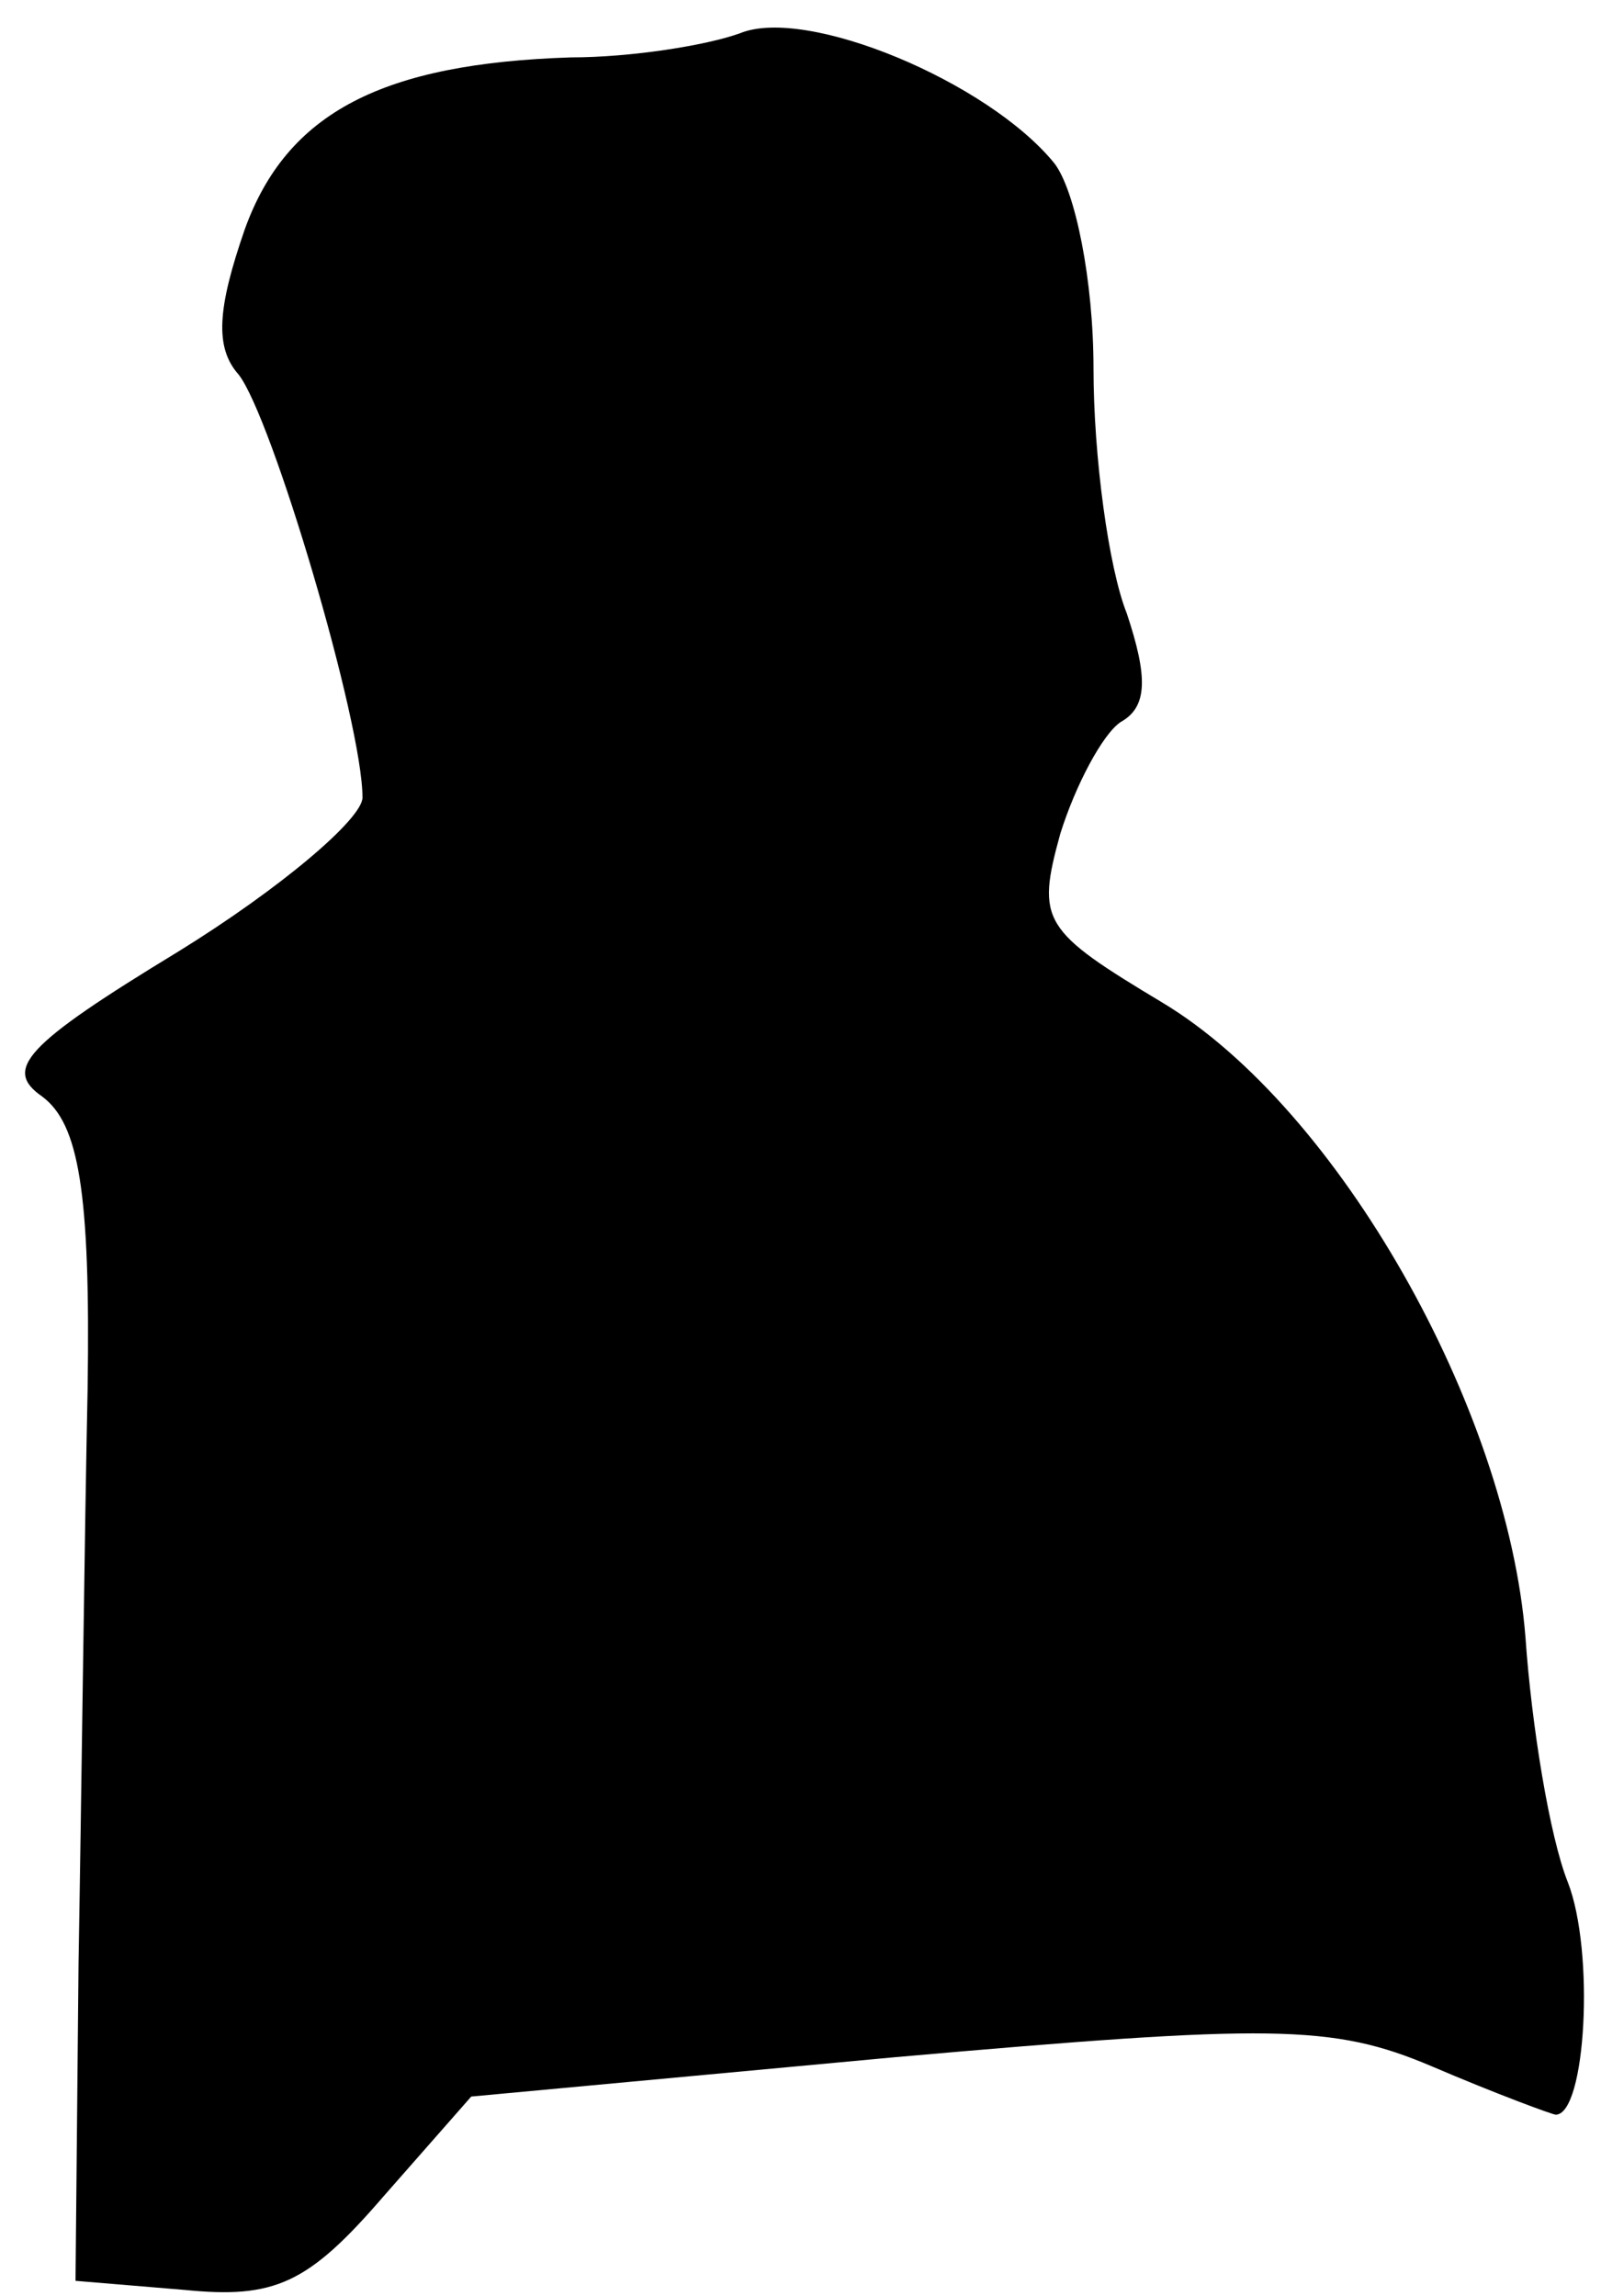 <?xml version="1.0" standalone="no"?>
<!DOCTYPE svg PUBLIC "-//W3C//DTD SVG 20010904//EN"
 "http://www.w3.org/TR/2001/REC-SVG-20010904/DTD/svg10.dtd">
<svg version="1.0" xmlns="http://www.w3.org/2000/svg"
 width="53pt" height="76pt" viewBox="0 0 53 76"
 preserveAspectRatio="xMidYMid meet">
<g transform="translate(0,76) scale(0.1,-0.1)"
fill="#000000" stroke="none">
<path fill="#000000" stroke="none" d="M245 749 c-11 -4 -36 -8 -56 -8 -62 -2
-94 -18 -108 -57 -9 -26 -10 -39 -2 -48 11 -14 41 -115 41 -140 0 -7 -27 -30
-61 -51 -51 -31 -58 -39 -45 -48 12 -9 16 -31 15 -97 -1 -47 -2 -132 -3 -190
l-1 -105 36 -3 c30 -3 41 2 66 31 l29 33 140 13 c125 11 145 11 178 -3 21 -9
40 -16 41 -16 10 0 13 54 4 77 -6 15 -12 52 -14 81 -6 76 -62 175 -120 210
-40 24 -42 27 -34 56 5 16 14 33 20 37 9 5 9 15 2 36 -6 15 -11 52 -11 81 0
29 -6 59 -13 68 -22 27 -82 52 -104 43z"/>
</g>
</svg>
